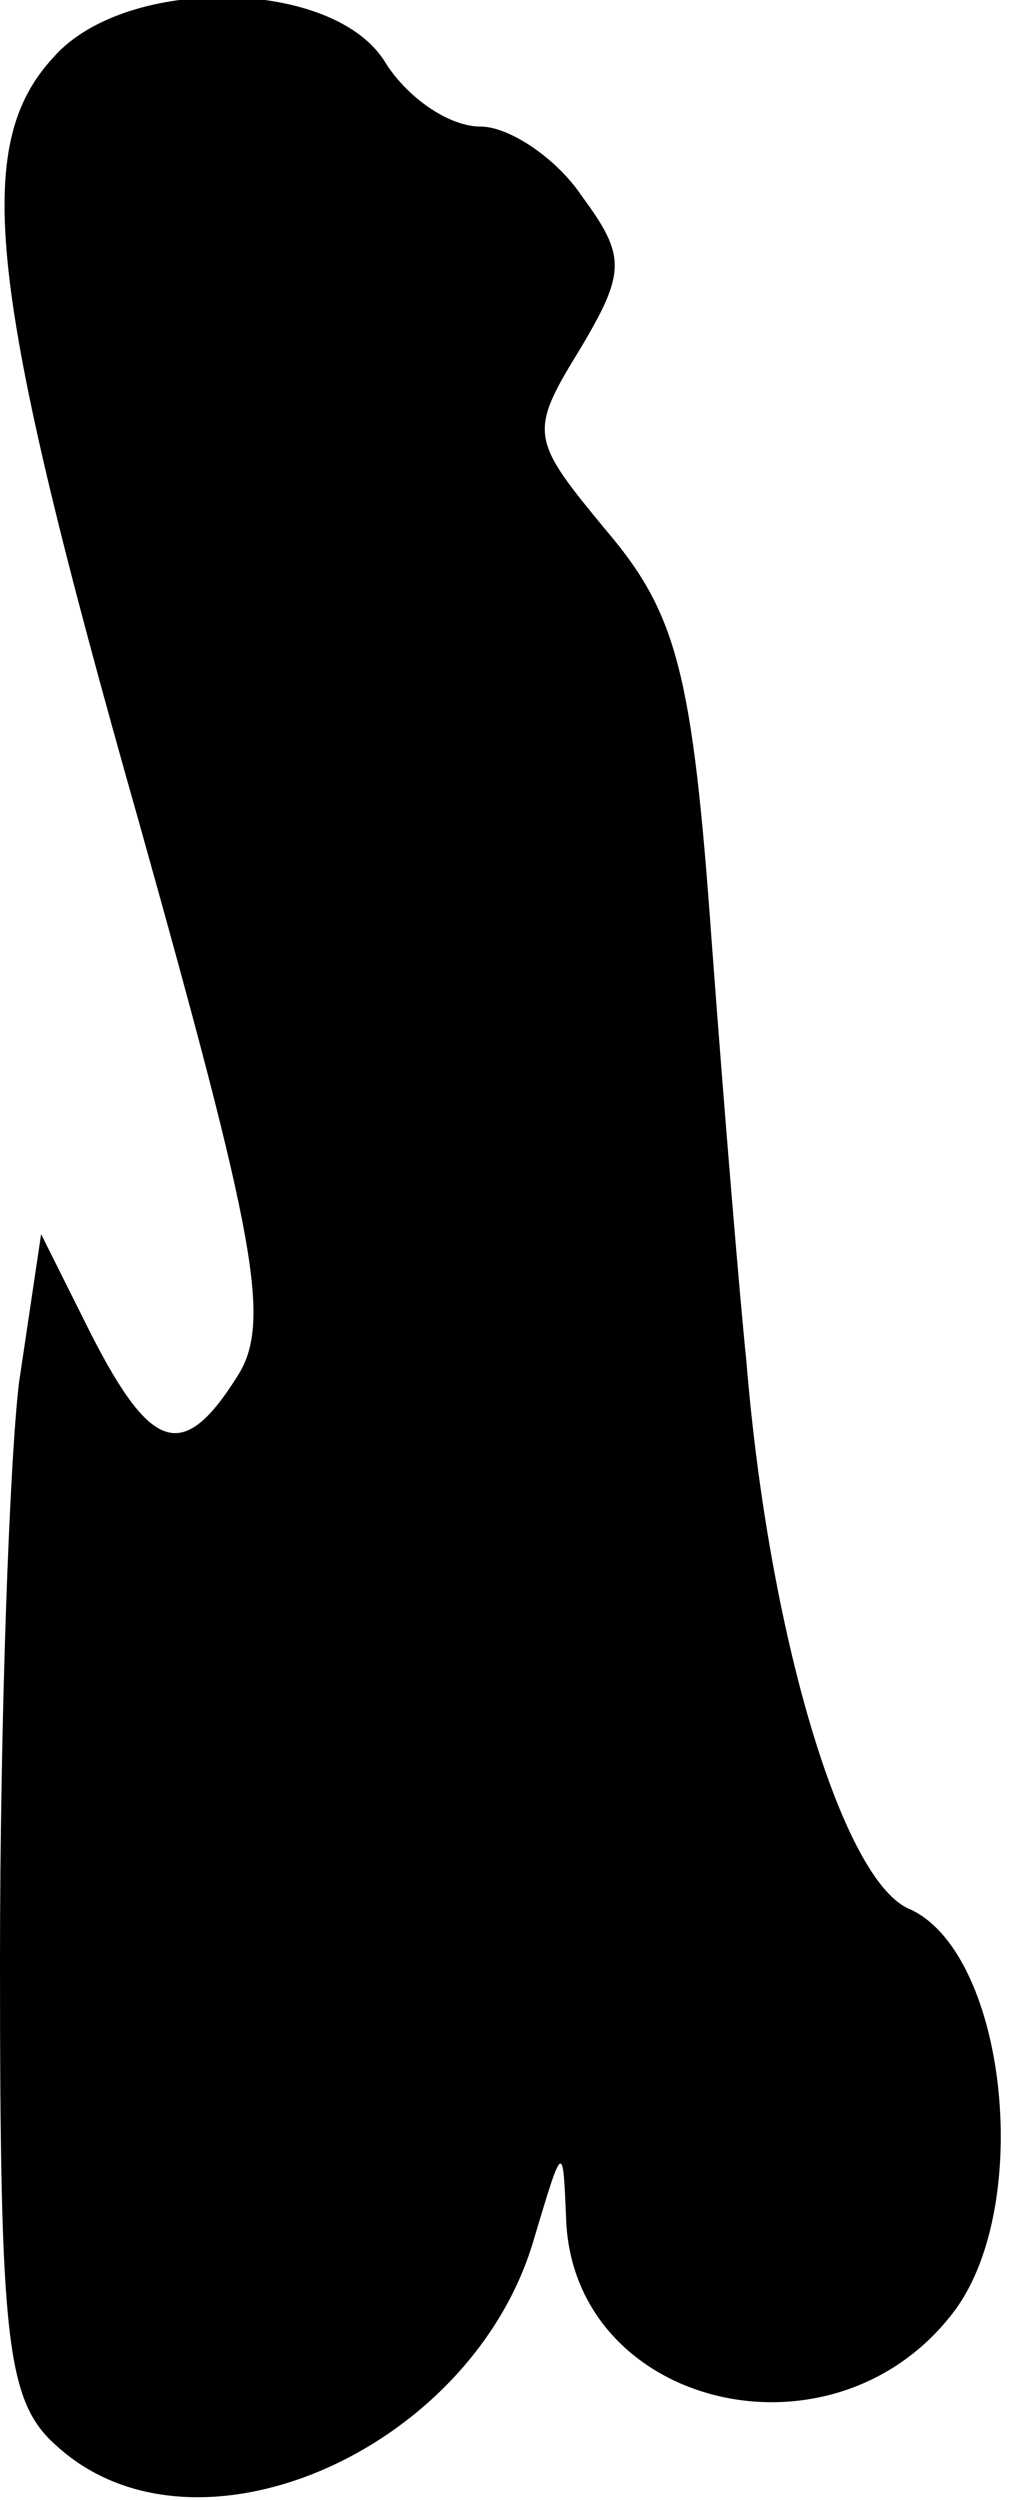 <?xml version="1.0" standalone="no"?>
<!DOCTYPE svg PUBLIC "-//W3C//DTD SVG 20010904//EN"
 "http://www.w3.org/TR/2001/REC-SVG-20010904/DTD/svg10.dtd">
<svg version="1.0" xmlns="http://www.w3.org/2000/svg"
 width="32pt" height="79pt" viewBox="0 0 32 79"
 preserveAspectRatio="xMidYMid meet">
<g transform="translate(0,79) scale(0.1,-0.1)"
fill="#000000" stroke="none">
<path fill="#000000" stroke="none" d="M17 772 c-26 -28 -21 -73 27 -242 37
-132 42 -158 31 -175 -17 -27 -27 -24 -46 13 l-16 32 -7 -47 c-3 -25 -6 -107
-6 -183 0 -120 2 -139 18 -153 44 -40 132 -1 151 66 9 30 9 30 10 6 2 -60 85
-80 123 -29 25 34 16 114 -15 127 -21 10 -44 87 -51 173 -2 19 -7 79 -11 133
-6 84 -11 103 -33 129 -24 29 -25 31 -9 57 15 25 15 30 1 49 -8 12 -23 22 -32
22 -10 0 -23 9 -30 20 -16 27 -82 28 -105 2z"/>
</g>
</svg>
